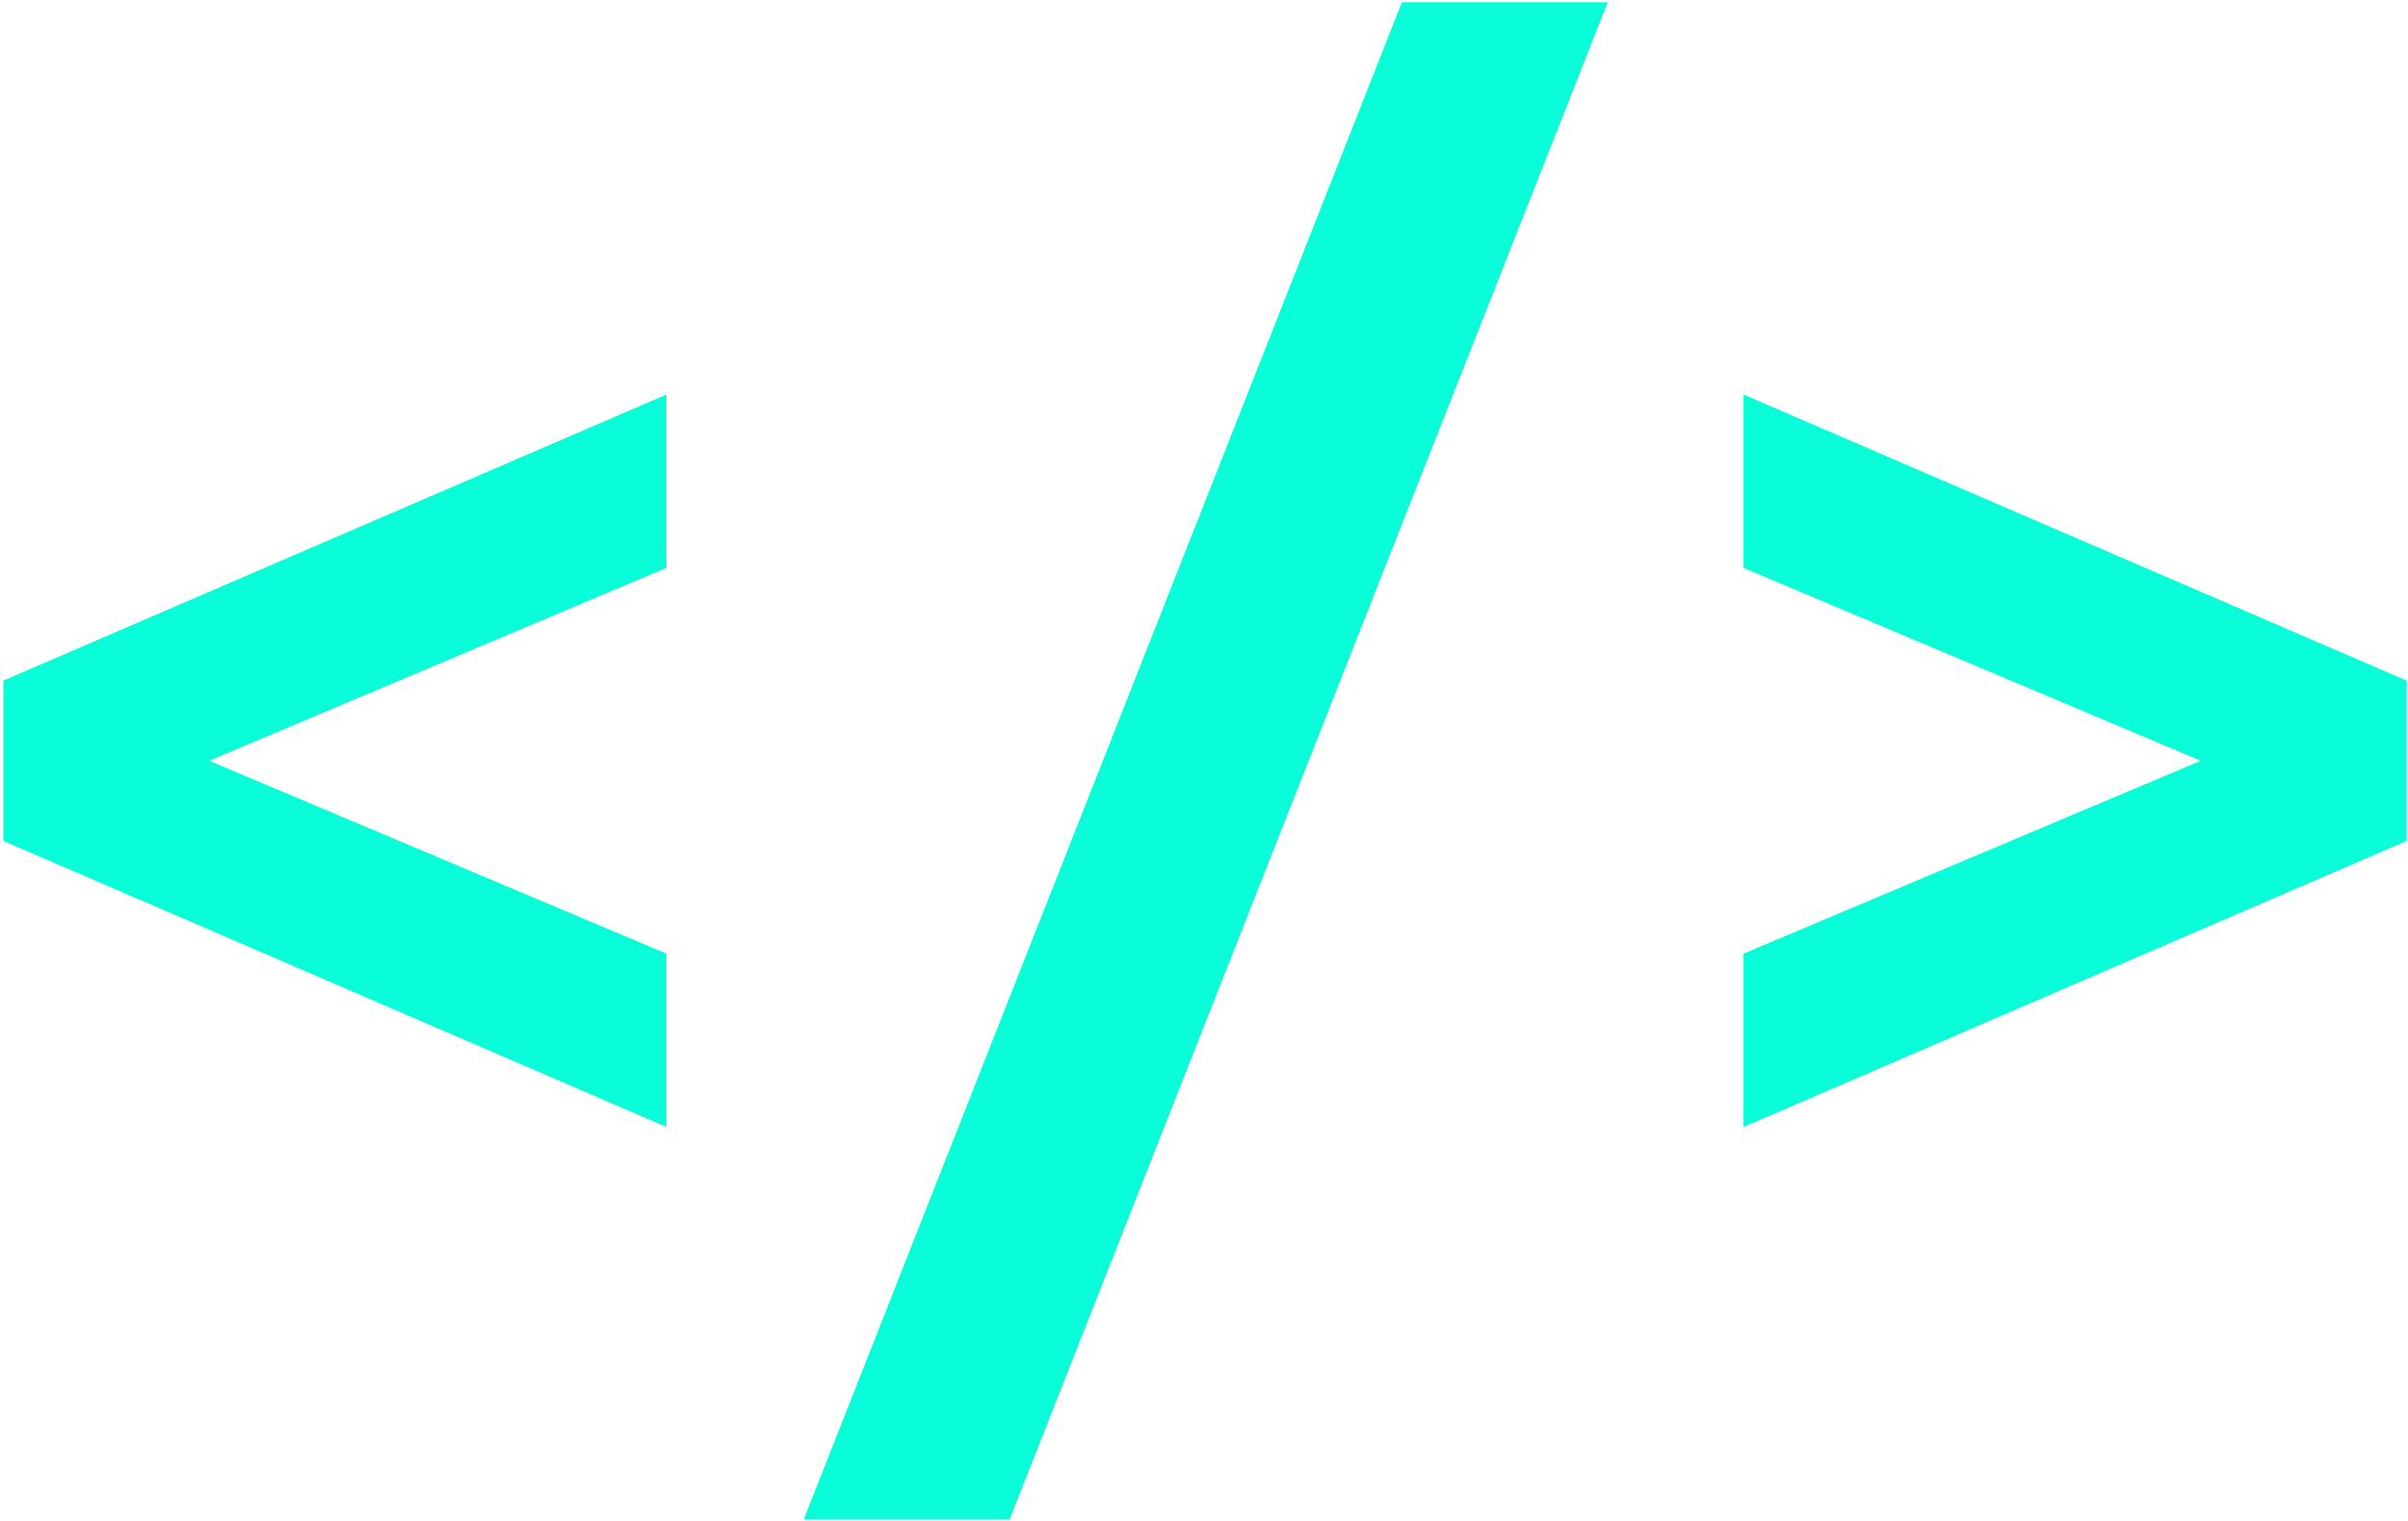 <svg width="635" height="401" viewBox="0 0 635 401" fill="none" xmlns="http://www.w3.org/2000/svg">
<path d="M0.88 221.743V179.457L175.737 104.029V149.743L55.166 200.6L175.737 251.457V297.171L0.88 221.743Z" fill="#09FDD9"/>
<path d="M369.675 0.6H423.96L266.246 400.6H211.96L369.675 0.6Z" fill="#09FDD9"/>
<path d="M459.773 251.457L580.344 200.6L459.773 149.743V104.029L634.63 179.457V221.743L459.773 297.171V251.457Z" fill="#09FDD9"/>
</svg>
